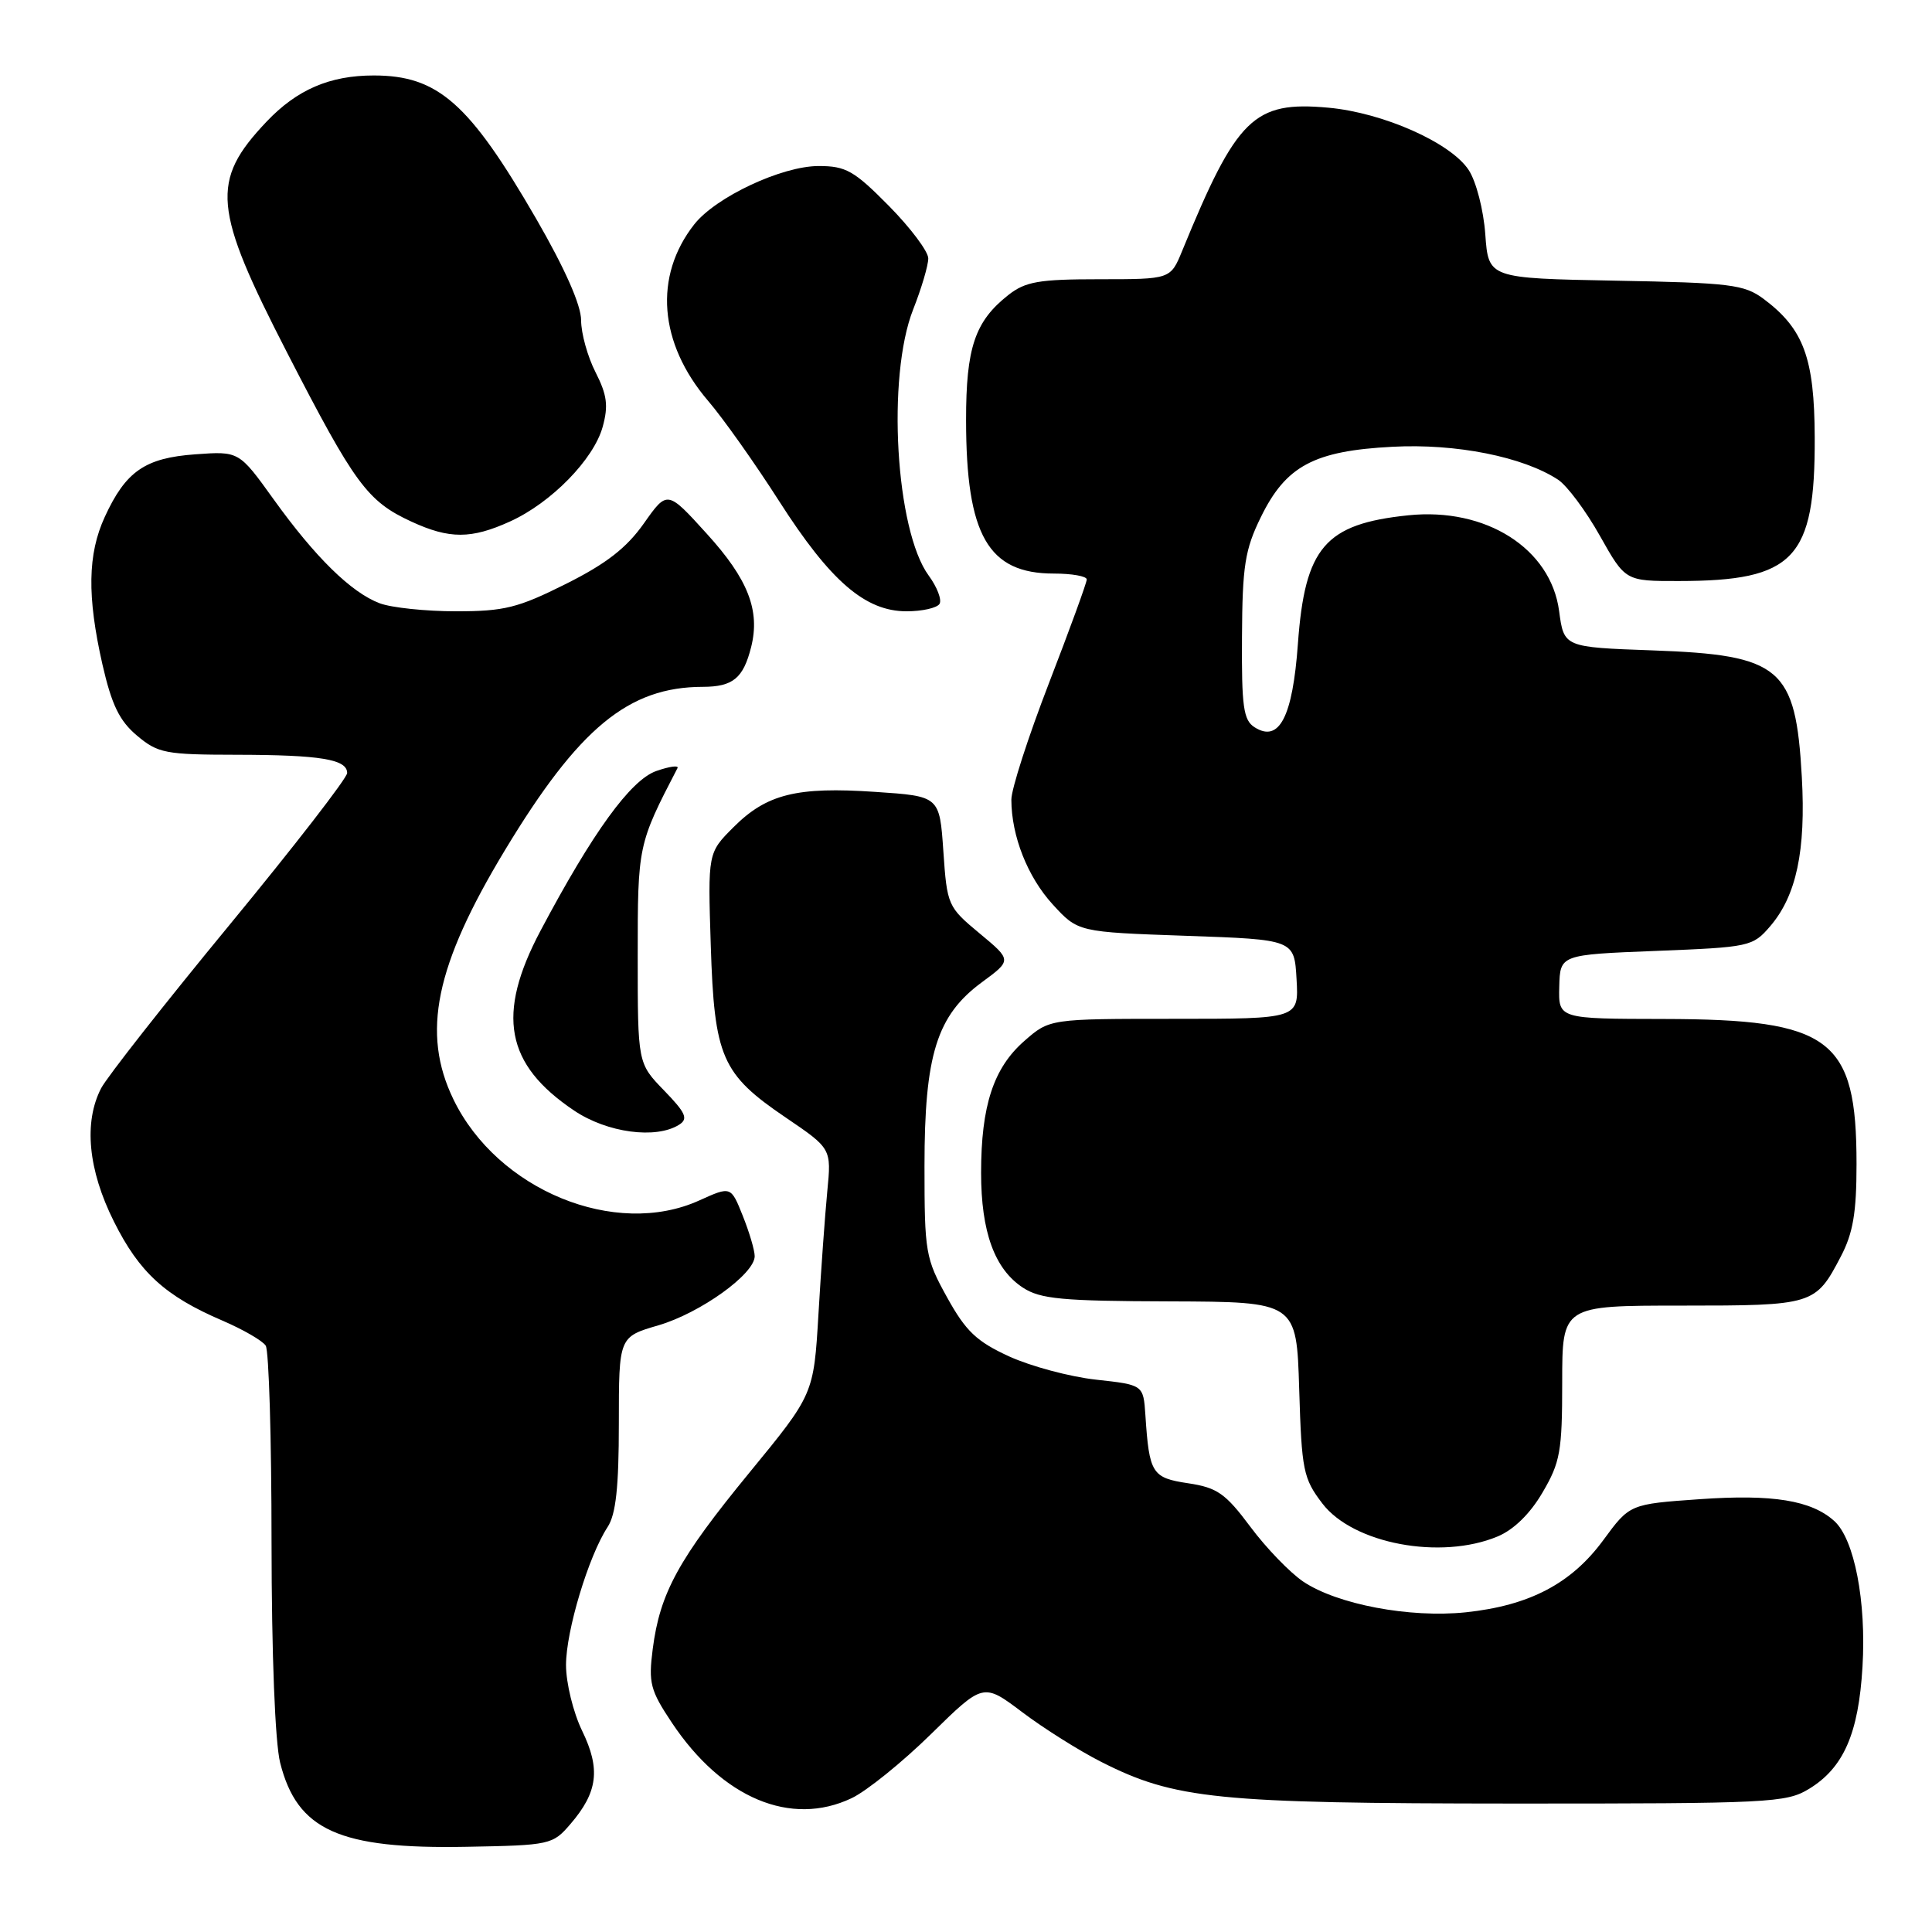 <?xml version="1.0" encoding="UTF-8" standalone="no"?>
<!DOCTYPE svg PUBLIC "-//W3C//DTD SVG 1.1//EN" "http://www.w3.org/Graphics/SVG/1.1/DTD/svg11.dtd" >
<svg xmlns="http://www.w3.org/2000/svg" xmlns:xlink="http://www.w3.org/1999/xlink" version="1.1" viewBox="0 0 256 256">
 <g >
 <path fill="currentColor"
d=" M 75.58 241.70 C 79.22 237.47 79.60 234.42 77.14 229.35 C 75.96 226.93 75.00 223.00 75.00 220.63 C 75.00 216.10 77.98 206.20 80.51 202.34 C 81.61 200.66 82.00 197.07 82.00 188.61 C 82.00 177.14 82.00 177.14 87.25 175.61 C 92.80 173.98 100.00 168.81 100.00 166.45 C 100.00 165.67 99.29 163.27 98.42 161.10 C 96.85 157.17 96.85 157.17 92.67 159.06 C 81.54 164.12 65.90 157.69 60.08 145.67 C 55.82 136.87 57.66 127.96 66.91 112.65 C 76.69 96.46 83.28 91.02 93.13 91.01 C 97.12 91.00 98.49 89.87 99.53 85.74 C 100.75 80.89 99.12 76.73 93.66 70.73 C 88.42 64.95 88.42 64.95 85.32 69.35 C 83.02 72.61 80.33 74.70 74.97 77.38 C 68.63 80.55 66.82 81.00 60.43 81.00 C 56.42 81.00 51.86 80.52 50.32 79.94 C 46.54 78.52 41.76 73.83 36.24 66.14 C 31.67 59.78 31.67 59.78 25.87 60.20 C 19.21 60.68 16.66 62.45 13.88 68.50 C 11.61 73.44 11.53 79.02 13.57 88.03 C 14.80 93.40 15.82 95.51 18.15 97.47 C 20.93 99.81 21.92 100.00 31.33 100.01 C 42.48 100.03 46.00 100.61 46.00 102.43 C 46.00 103.09 38.98 112.15 30.40 122.57 C 21.82 132.98 14.17 142.72 13.40 144.20 C 11.07 148.70 11.67 155.02 15.09 161.85 C 18.46 168.61 21.89 171.74 29.48 174.99 C 32.22 176.17 34.80 177.66 35.21 178.31 C 35.63 178.97 35.98 190.66 35.98 204.31 C 35.99 219.27 36.45 230.88 37.12 233.57 C 39.38 242.53 44.94 245.03 61.84 244.71 C 72.90 244.51 73.24 244.43 75.58 241.70 Z  M 112.84 238.27 C 114.84 237.32 119.58 233.49 123.38 229.76 C 130.29 222.98 130.29 222.98 135.45 226.87 C 138.28 229.01 143.00 231.98 145.92 233.46 C 155.66 238.40 161.28 238.96 200.50 238.98 C 234.46 238.99 236.68 238.88 239.70 237.04 C 244.28 234.25 246.27 229.72 246.79 220.85 C 247.31 212.19 245.71 203.95 243.06 201.55 C 240.01 198.80 234.91 197.97 225.23 198.65 C 215.95 199.30 215.95 199.30 212.45 204.07 C 208.21 209.84 202.66 212.75 194.21 213.64 C 186.79 214.41 177.17 212.59 172.67 209.56 C 170.93 208.38 167.78 205.13 165.69 202.32 C 162.38 197.88 161.29 197.12 157.44 196.54 C 152.64 195.82 152.28 195.26 151.77 187.50 C 151.50 183.50 151.50 183.50 145.21 182.81 C 141.76 182.43 136.58 181.04 133.71 179.73 C 129.40 177.75 127.98 176.40 125.50 171.92 C 122.63 166.74 122.50 165.96 122.50 154.50 C 122.50 139.77 124.13 134.55 130.11 130.15 C 134.08 127.23 134.08 127.23 129.79 123.67 C 125.59 120.18 125.49 119.96 125.00 112.80 C 124.50 105.50 124.50 105.50 116.00 104.93 C 105.57 104.22 101.59 105.21 97.19 109.61 C 93.79 113.01 93.79 113.01 94.18 125.25 C 94.65 140.08 95.61 142.31 104.10 148.07 C 110.17 152.19 110.17 152.19 109.62 157.85 C 109.32 160.96 108.79 168.28 108.45 174.12 C 107.82 184.75 107.82 184.75 99.31 195.12 C 89.90 206.59 87.45 211.06 86.49 218.50 C 85.91 223.01 86.16 223.97 89.04 228.29 C 95.71 238.28 104.80 242.09 112.84 238.27 Z  M 198.44 203.59 C 200.58 202.70 202.76 200.57 204.40 197.75 C 206.74 193.77 207.00 192.30 207.00 183.16 C 207.00 173.00 207.00 173.00 222.81 173.00 C 240.29 173.00 240.56 172.92 243.91 166.51 C 245.54 163.40 246.00 160.71 246.00 154.23 C 246.00 137.60 242.63 135.06 220.50 135.02 C 206.50 135.00 206.50 135.00 206.61 130.75 C 206.72 126.50 206.72 126.50 219.45 126.00 C 231.84 125.51 232.24 125.43 234.56 122.73 C 238.03 118.68 239.30 112.72 238.75 102.94 C 237.94 88.44 235.99 86.79 218.98 86.18 C 207.23 85.76 207.23 85.76 206.59 80.96 C 205.49 72.68 196.89 67.21 186.61 68.28 C 175.57 69.42 172.91 72.52 171.98 85.29 C 171.28 95.03 169.50 98.45 166.23 96.36 C 164.76 95.42 164.51 93.65 164.57 84.38 C 164.62 74.97 164.96 72.83 167.07 68.52 C 170.39 61.73 174.11 59.74 184.51 59.20 C 192.92 58.75 201.81 60.52 206.45 63.56 C 207.64 64.34 210.13 67.68 211.99 70.99 C 215.37 77.00 215.37 77.00 222.44 76.99 C 237.76 76.98 240.52 74.07 240.46 57.96 C 240.42 47.43 239.00 43.58 233.68 39.60 C 231.12 37.70 229.30 37.47 214.05 37.19 C 197.23 36.87 197.23 36.87 196.81 31.06 C 196.58 27.82 195.60 24.04 194.61 22.53 C 192.24 18.91 183.27 14.93 176.02 14.27 C 166.12 13.37 163.89 15.56 156.64 33.25 C 155.10 37.00 155.10 37.00 145.69 37.00 C 137.65 37.00 135.88 37.31 133.61 39.09 C 129.18 42.58 128.00 46.07 128.01 55.70 C 128.02 70.92 130.93 76.00 139.63 76.00 C 142.04 76.00 144.00 76.35 144.00 76.78 C 144.00 77.21 141.75 83.38 139.00 90.50 C 136.25 97.62 134.00 104.58 134.01 105.97 C 134.02 110.78 136.16 116.20 139.49 119.84 C 142.84 123.50 142.84 123.50 157.17 124.00 C 171.50 124.50 171.50 124.50 171.80 129.75 C 172.10 135.00 172.10 135.00 155.59 135.00 C 139.07 135.00 139.07 135.00 135.71 137.95 C 131.64 141.52 130.00 146.53 130.00 155.40 C 130.00 163.24 131.79 168.16 135.54 170.62 C 137.85 172.13 140.71 172.40 155.02 172.44 C 171.80 172.50 171.80 172.50 172.15 184.08 C 172.48 194.87 172.69 195.90 175.22 199.22 C 179.29 204.56 190.90 206.74 198.44 203.59 Z  M 89.99 149.03 C 91.22 148.25 90.88 147.47 87.99 144.49 C 84.50 140.89 84.50 140.89 84.50 126.69 C 84.50 112.02 84.53 111.88 89.77 101.78 C 89.98 101.38 88.72 101.55 86.97 102.16 C 83.56 103.35 78.52 110.31 71.62 123.33 C 65.73 134.44 66.97 141.05 76.08 147.16 C 80.45 150.10 86.92 150.97 89.99 149.03 Z  M 124.49 80.02 C 124.82 79.48 124.18 77.80 123.06 76.27 C 118.67 70.30 117.48 49.92 121.00 41.00 C 122.10 38.21 123.00 35.17 123.00 34.24 C 123.00 33.32 120.65 30.19 117.78 27.28 C 113.18 22.62 112.09 22.00 108.48 22.00 C 103.60 22.00 94.86 26.10 92.00 29.72 C 86.59 36.60 87.29 45.47 93.84 53.13 C 95.83 55.45 100.06 61.43 103.25 66.42 C 110.02 77.00 114.64 81.00 120.12 81.00 C 122.19 81.00 124.15 80.56 124.49 80.02 Z  M 67.60 69.09 C 73.04 66.62 78.67 60.87 79.86 56.55 C 80.63 53.76 80.44 52.33 78.91 49.32 C 77.86 47.26 77.00 44.17 77.00 42.44 C 77.00 40.43 74.87 35.61 71.06 29.01 C 62.18 13.66 58.04 10.00 49.52 10.00 C 43.68 10.00 39.34 11.88 35.31 16.13 C 27.87 23.99 28.20 27.61 38.08 46.80 C 47.02 64.17 48.68 66.42 54.50 69.11 C 59.55 71.44 62.44 71.44 67.60 69.09 Z "/>
</g>
</svg>